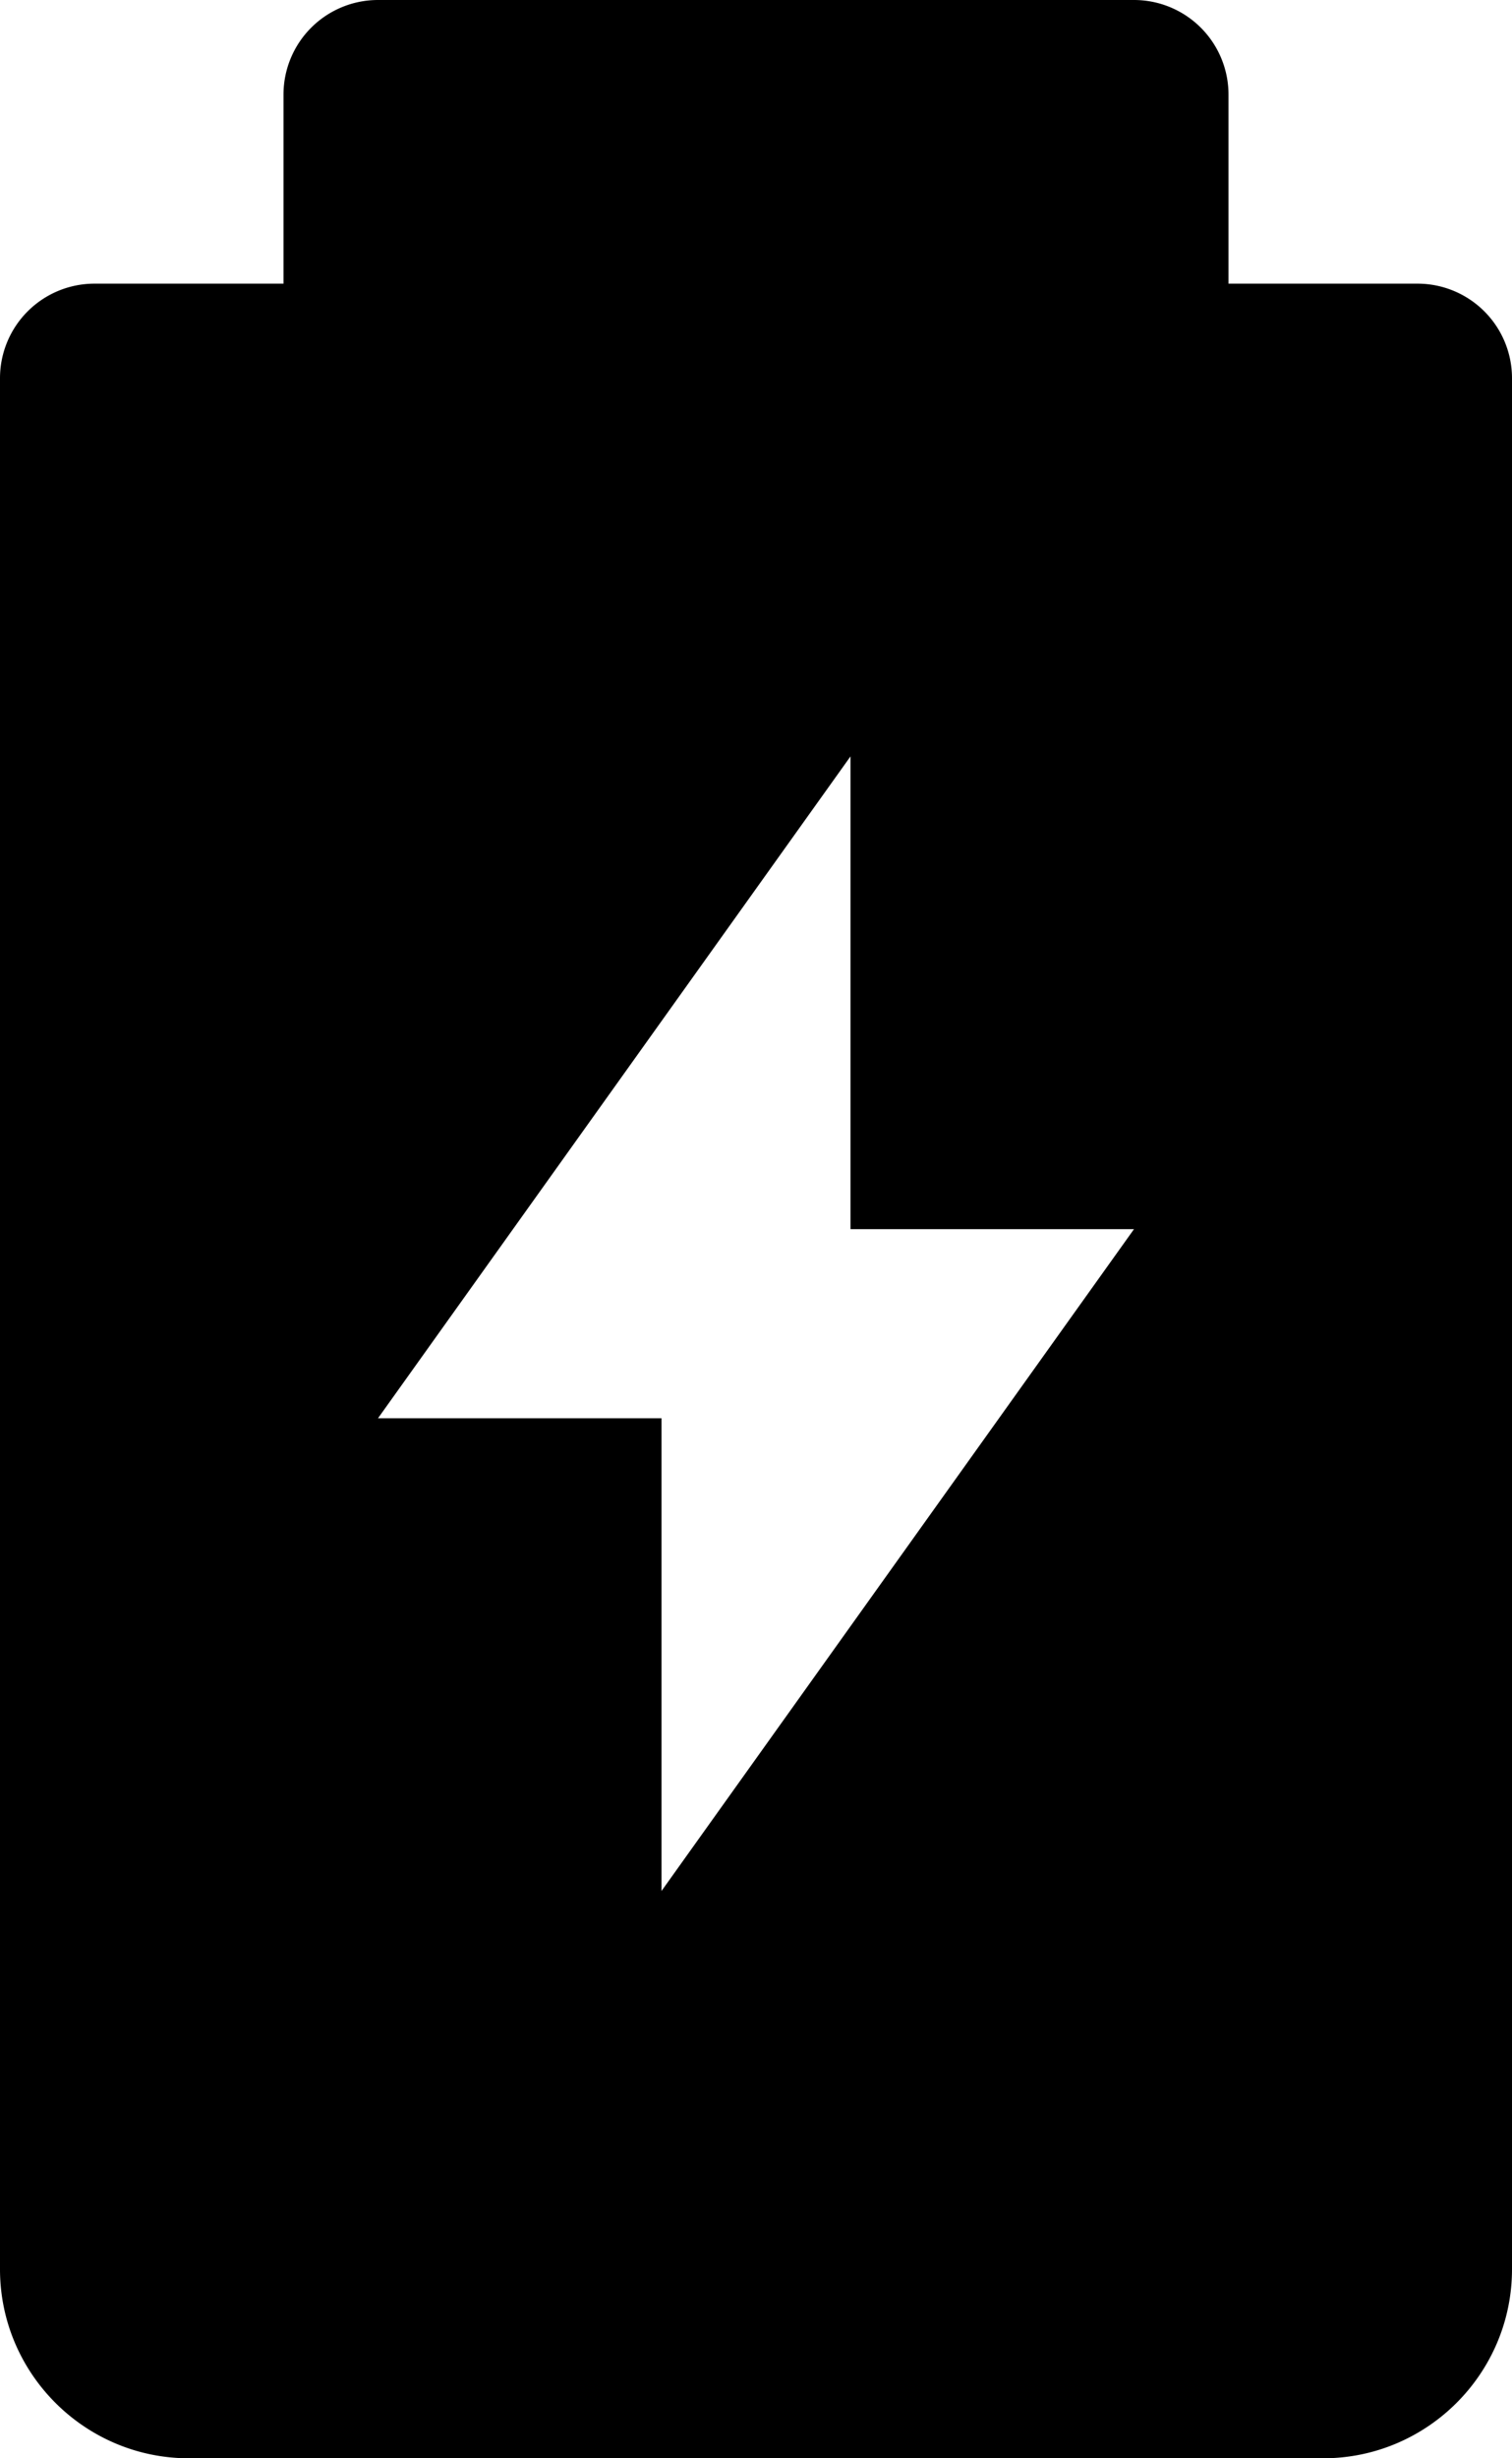 <svg width="16" height="26" xmlns="http://www.w3.org/2000/svg" xmlns:xlink="http://www.w3.org/1999/xlink">
    <defs>
        <path d="M27 10h-2V8a1 1 0 0 0-1-1h-8a1 1 0 0 0-1 1v2h-2a1 1 0 0 0-1 1v20c0 1.103.897 2 2 2h12c1.103 0 2-.897 2-2V11a1 1 0 0 0-1-1zm-8 17v-5h-3l5-7v5h3l-5 7z" id="a"/>
    </defs>
    <use fill-rule="nonzero" xlink:href="#a" transform="translate(-12 -7)"/>
</svg>
